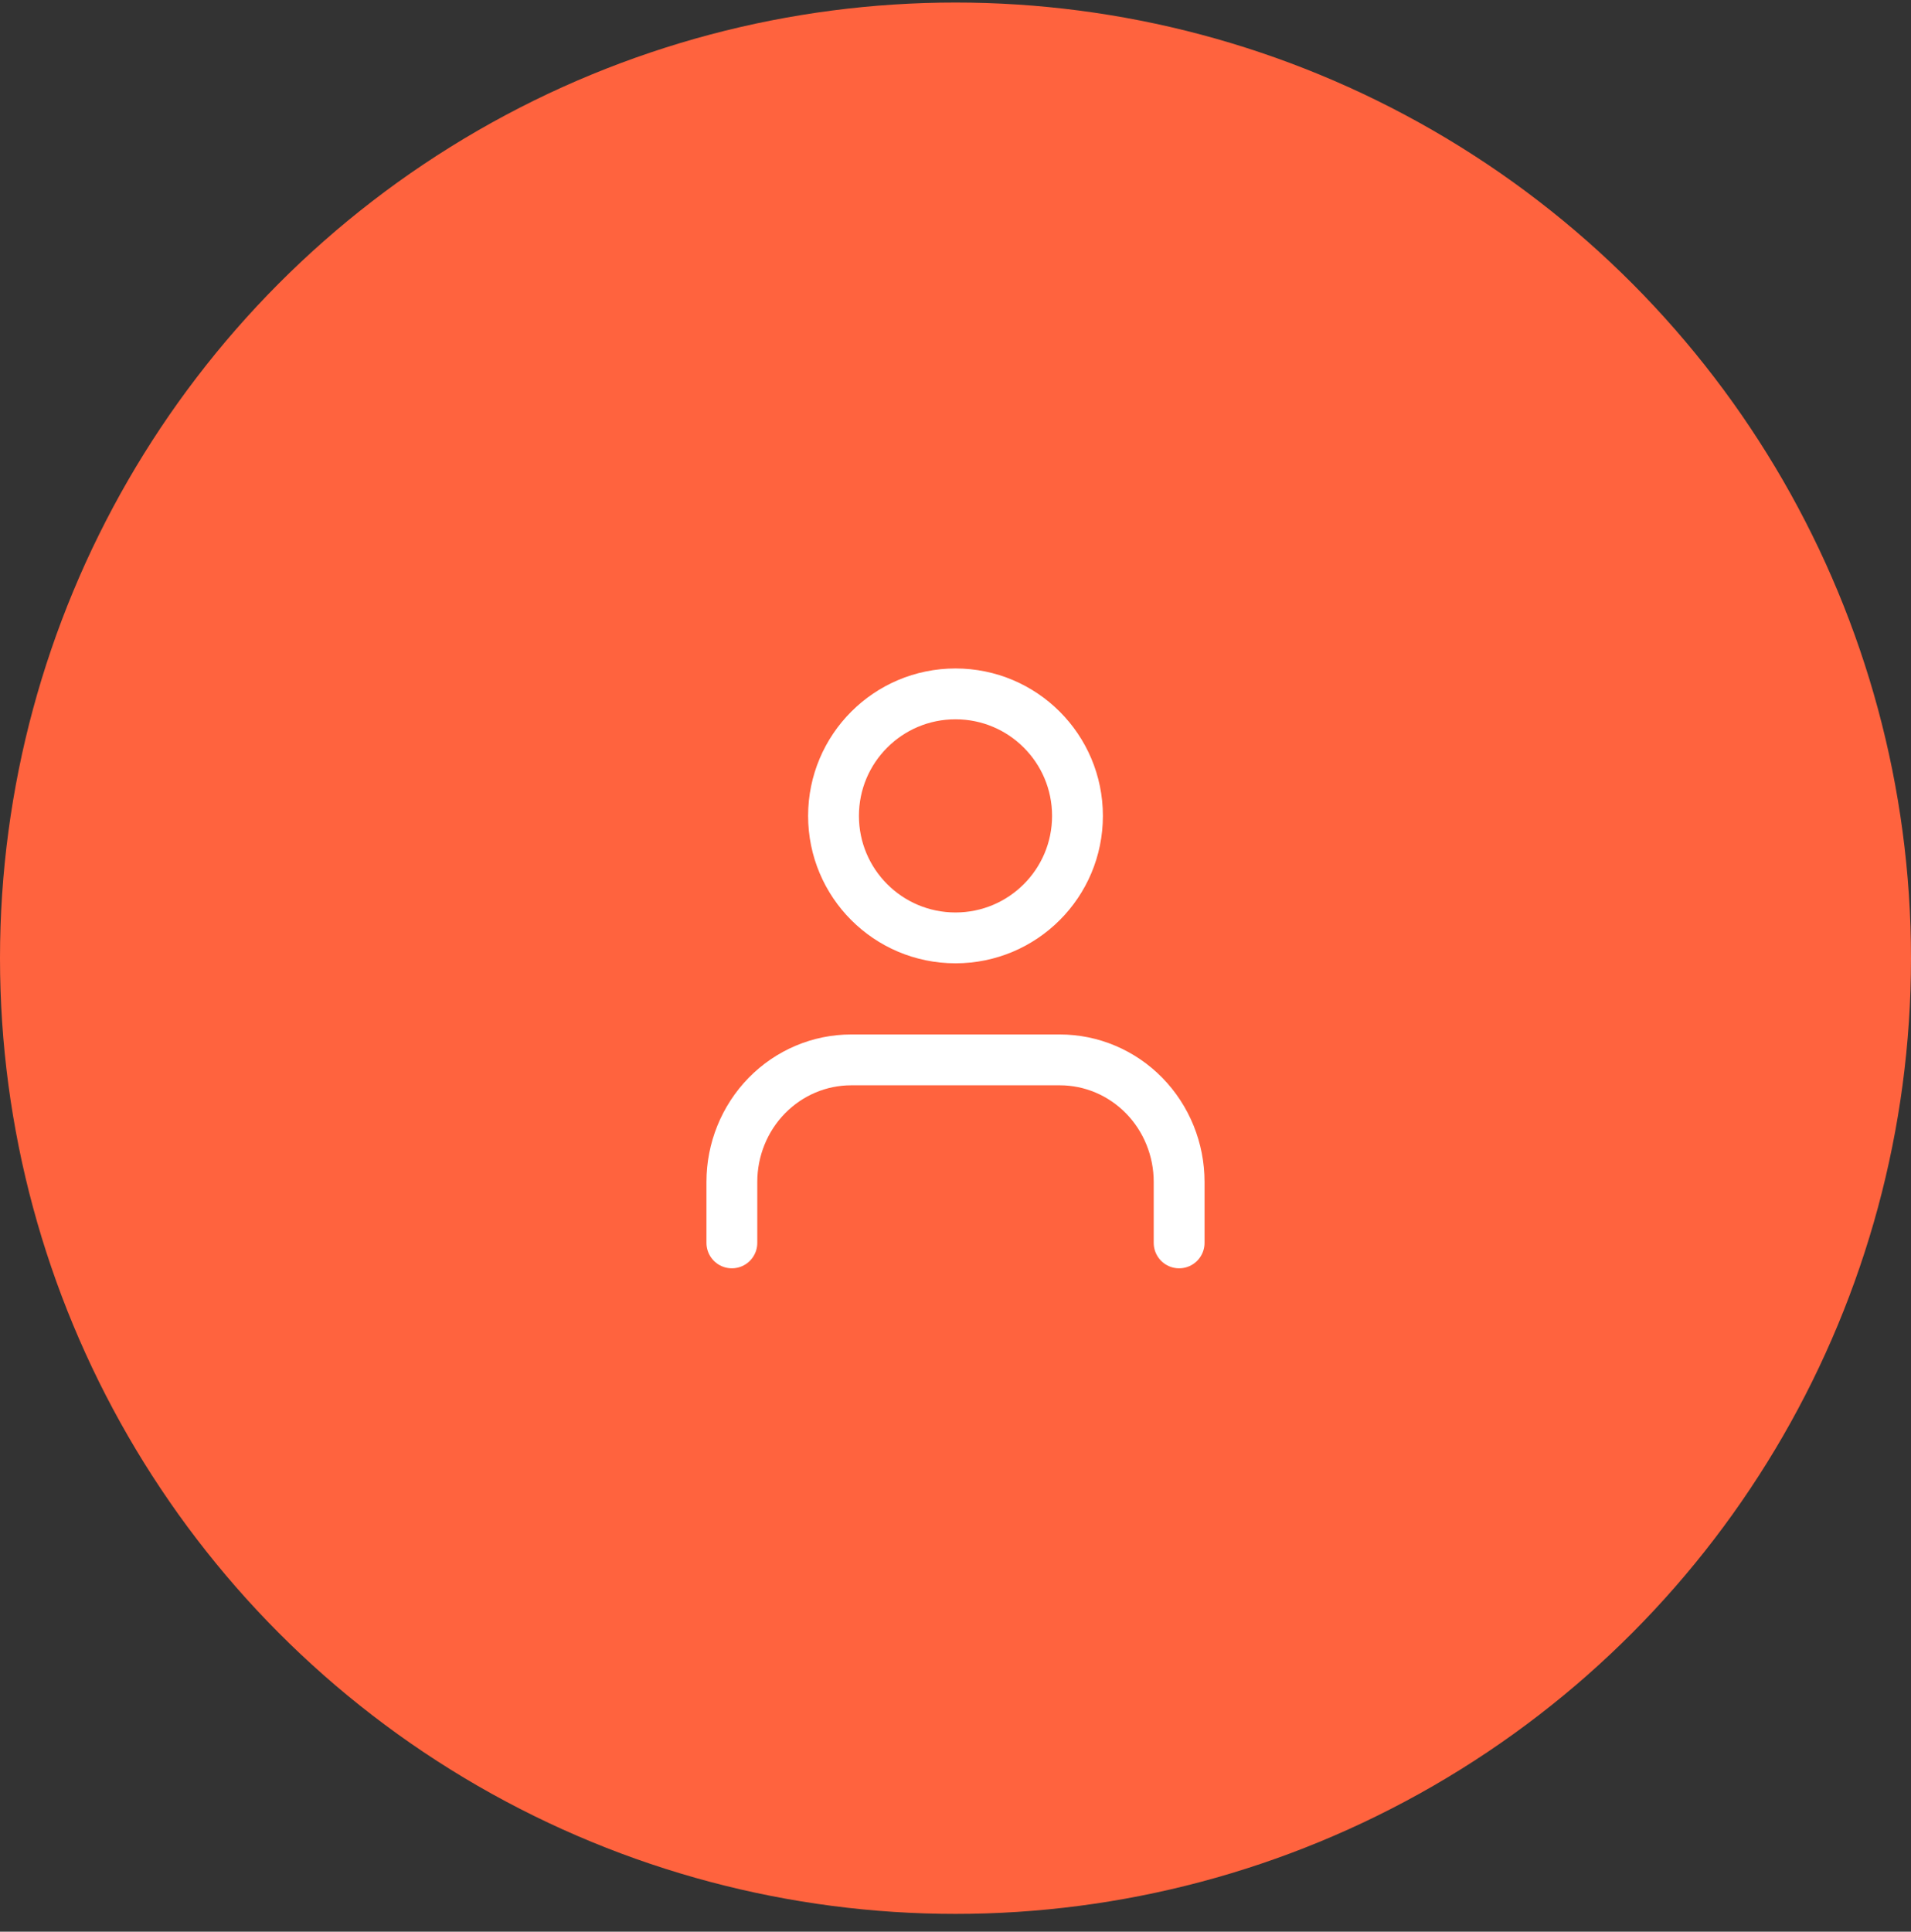 
<svg width="94" height="95" viewBox="0 0 94 95" fill="none" xmlns="http://www.w3.org/2000/svg">
<rect x="0" y="0" width="94" height="95" fill="#333333" stroke="none"/>
<circle cx="47" cy="47.125" r="47" fill="#FF633E"/>
<path d="M58 61.125V58.125C58 56.534 57.382 55.008 56.282 53.882C55.181 52.757 53.689 52.125 52.133 52.125H41.867C40.311 52.125 38.819 52.757 37.718 53.882C36.618 55.008 36 56.534 36 58.125V61.125" stroke="white" stroke-width="2.5" stroke-linecap="round" stroke-linejoin="round"/>
<path d="M47 46.125C50.314 46.125 53 43.439 53 40.125C53 36.811 50.314 34.125 47 34.125C43.686 34.125 41 36.811 41 40.125C41 43.439 43.686 46.125 47 46.125Z" stroke="white" stroke-width="2.5" stroke-linecap="round" stroke-linejoin="round"/>
</svg>
